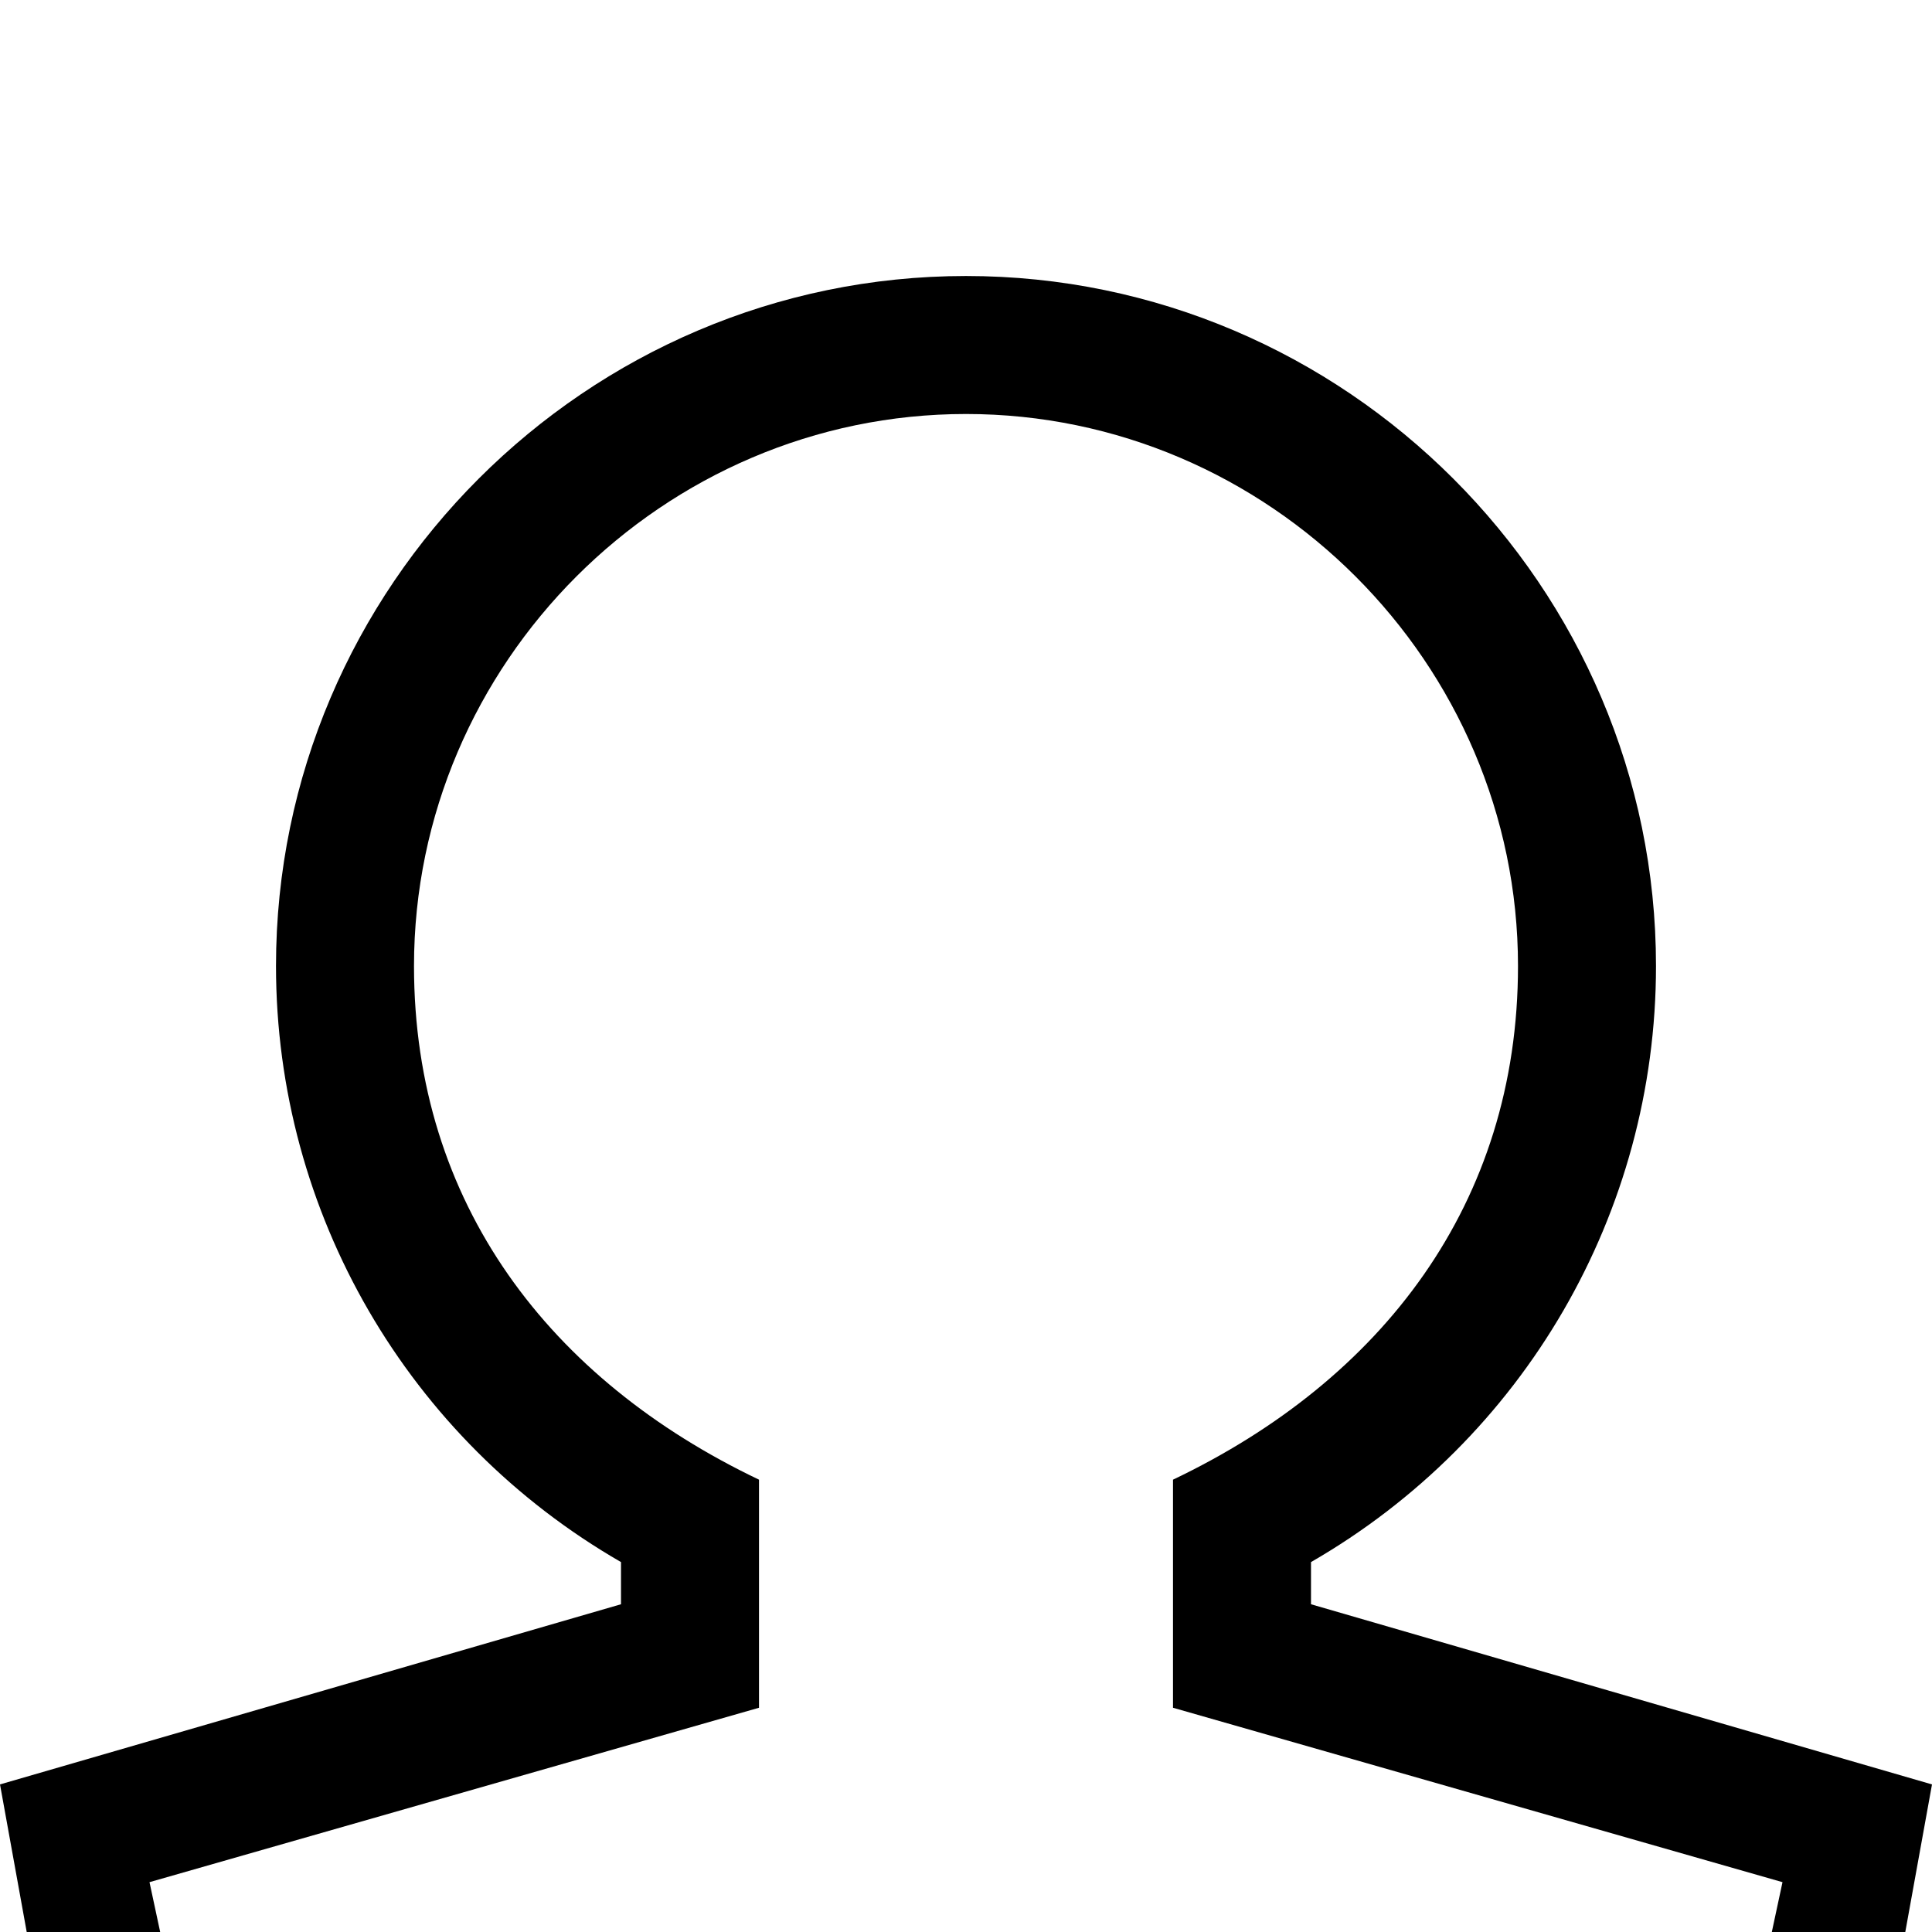 <svg xmlns="http://www.w3.org/2000/svg" viewBox="0 -144 1008 1008"><path fill="currentColor" d="M909 936l21-98-318-91V628c109-52 180-144 180-268 0-158-130-288-288-288S216 202 216 360c0 124 71 216 180 268v119L78 838l21 98h810zM684 693l324 94-40 221H40L0 787l324-94v-22c-111-64-180-182-180-311C144 162 306 0 504 0s360 162 360 360c0 129-69 247-180 311v22z"/></svg>
